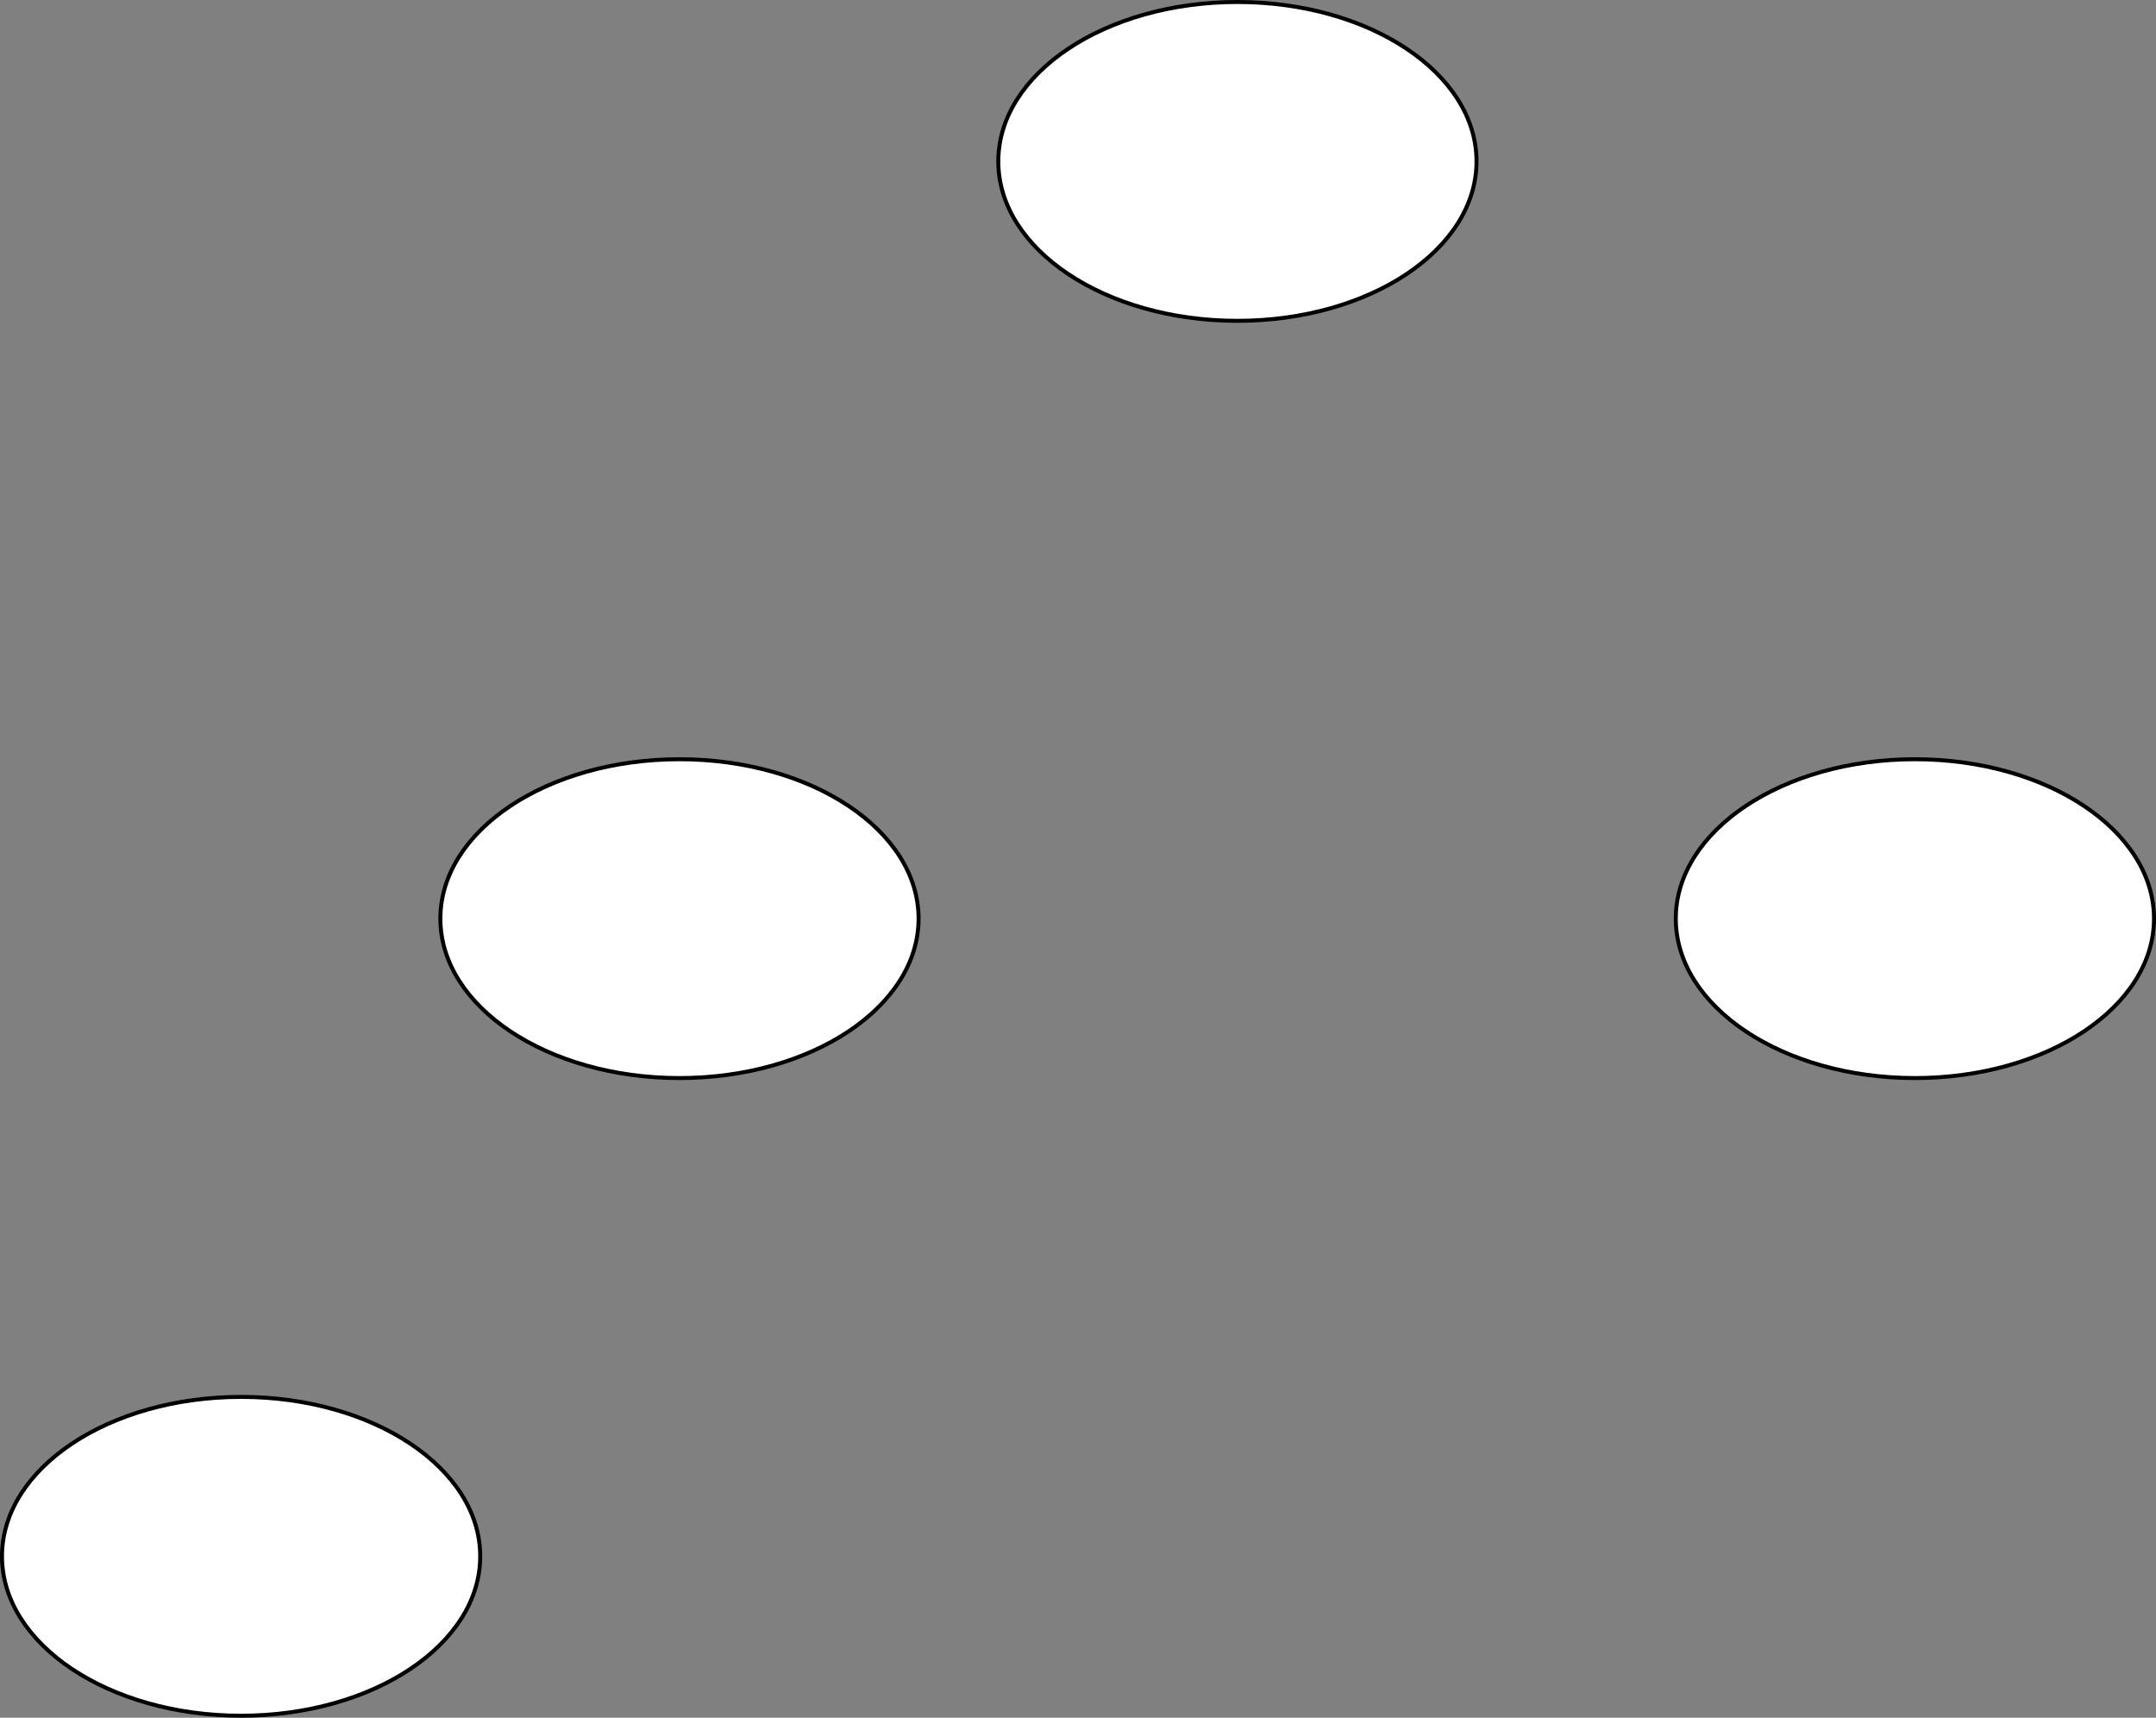 <?xml version="1.0" encoding="UTF-8"?>
<!DOCTYPE svg PUBLIC "-//W3C//DTD SVG 1.1//EN" "http://www.w3.org/Graphics/SVG/1.1/DTD/svg11.dtd">
<svg xmlns="http://www.w3.org/2000/svg" xmlns:xlink="http://www.w3.org/1999/xlink" version="1.1" width="541px" height="431px" viewBox="-0.5 -0.5 541 431" content="&lt;mxfile host=&quot;app.diagrams.net&quot; modified=&quot;2021-04-17T18:19:19.420Z&quot; agent=&quot;5.0 (X11; Linux x86_64) AppleWebKit/537.36 (KHTML, like Gecko) Chrome/90.0.443.72 Safari/537.36&quot; etag=&quot;UGtrYf6h3YmVeKgWfj1x&quot; version=&quot;14.6.1&quot; type=&quot;github&quot;&gt;&lt;diagram id=&quot;uUUSJsalyCbWoxh345sE&quot; name=&quot;Page-1&quot;&gt;zZWxboMwEEC/hrESYJLAGpImQztUVKrUzYULtmpi4jgF8vV1yjlgRZXaoSoTvnfH+XhG4JG0ajeK1uxRFiC80C9aj6y8MAyCeWQuF9L1ZJYselAqXmDRADJ+BoQ+0hMv4OgUaimF5rULc7nfQ64dRpWSjVu2k8LdtaYl3IAsp+KWvvBCM6Rz3x8SW+Alw60Tm6ioLUZwZLSQzQiRtUdSJaXuV1WbgrjIs176++6/yV4HU7DXP7khPcD5abEst2r1Fj08v78eys0ddvmg4oQPjMPqzhowXYxsEywbxjVkNc0vmcact2FMV8JEgVneDmS7g9LQjhAOuAFZgVadKcEsISgL35bAxs3IvRXKRtpjZBSPu7y2HoyYBUr5haBwWoKCxBVEwv8WRKYlaOZPTVA0LUGx6yeK/86PCYfP21du9JMg608=&lt;/diagram&gt;&lt;/mxfile&gt;" resource="https://app.diagrams.net/index.html#Hmikee-AI%2FData-Structures-and-Algorithms%2Fmain%2FUntitled%20Diagram.svg"><rect x="-0.5" y="-0.5" width="541" height="431" fill="#808080" stroke="none"/><defs/><g><ellipse cx="310" cy="40" rx="60" ry="40" fill="#ffffff" stroke="#000000" pointer-events="all"/><ellipse cx="170" cy="230" rx="60" ry="40" fill="#ffffff" stroke="#000000" pointer-events="all"/><ellipse cx="480" cy="230" rx="60" ry="40" fill="#ffffff" stroke="#000000" pointer-events="all"/><ellipse cx="60" cy="390" rx="60" ry="40" fill="#ffffff" stroke="#000000" pointer-events="all"/></g></svg>